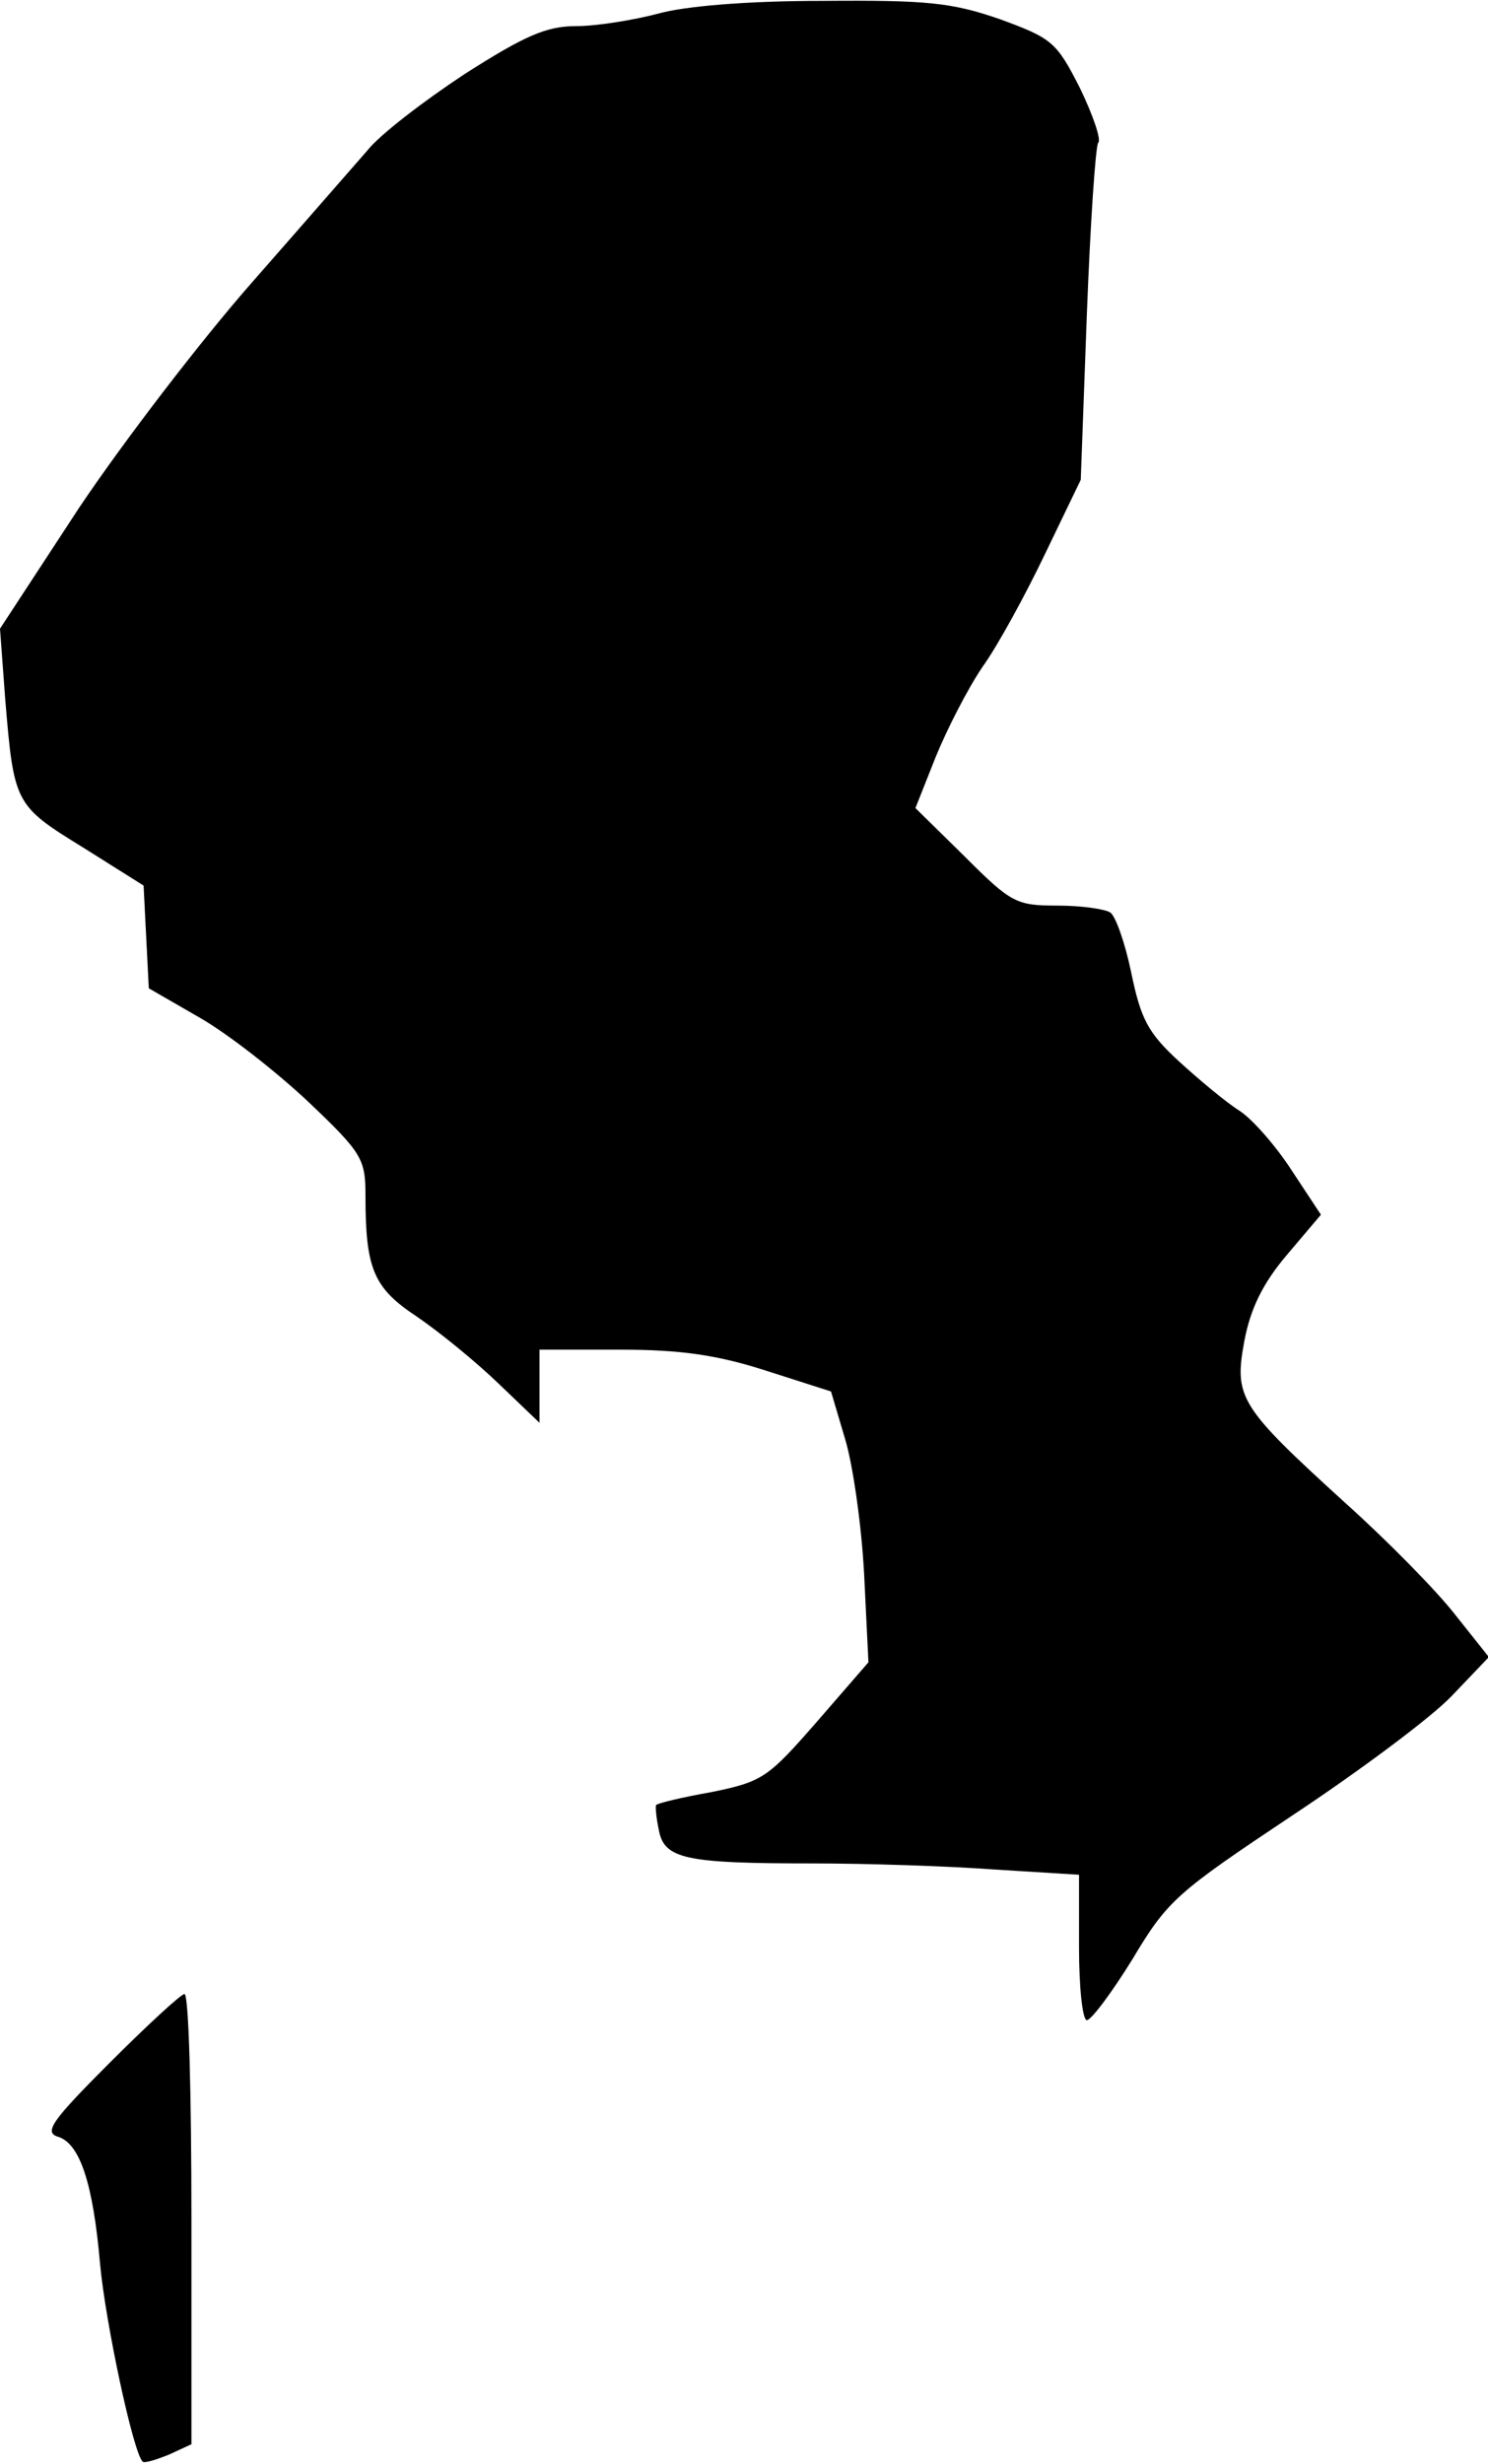 <?xml version="1.0" standalone="no"?>
<!DOCTYPE svg PUBLIC "-//W3C//DTD SVG 20010904//EN"
 "http://www.w3.org/TR/2001/REC-SVG-20010904/DTD/svg10.dtd">
<svg version="1.0" xmlns="http://www.w3.org/2000/svg"
 width="171pt" height="283pt" viewBox="0 0 171 283"
 preserveAspectRatio="xMidYMid meet">
<g transform="translate(0,283) scale(0.1,-0.1)"
fill="#000000" stroke="none">
<path fill="#000000" stroke="none" d="M755 2814 c-27 -7 -69 -14 -93 -14 -34
0 -59 -11 -128 -55 -47 -31 -98 -70 -112 -88 -15 -17 -75 -86 -133 -152 -58
-66 -147 -182 -198 -258 l-91 -139 6 -81 c10 -120 11 -122 89 -170 l70 -44 3
-59 3 -59 59 -34 c33 -19 89 -63 125 -97 61 -58 65 -65 65 -107 0 -84 9 -106
59 -139 25 -17 67 -51 94 -77 l47 -45 0 42 0 42 93 0 c69 0 111 -6 167 -24
l75 -24 16 -54 c9 -29 19 -99 22 -155 l5 -102 -59 -68 c-56 -64 -62 -69 -121
-81 -34 -6 -63 -13 -64 -15 -1 -1 0 -14 3 -28 6 -34 30 -39 177 -39 61 0 155
-3 209 -7 l97 -6 0 -84 c0 -45 4 -83 9 -83 5 0 29 32 53 71 40 67 51 76 183
164 77 51 159 112 183 137 l43 45 -39 49 c-21 27 -78 85 -126 128 -122 111
-128 121 -116 186 7 37 21 66 49 99 l39 46 -33 50 c-18 28 -45 59 -60 69 -16
10 -47 36 -70 57 -36 33 -44 49 -55 102 -7 34 -18 65 -24 69 -6 4 -33 8 -61 8
-47 0 -53 3 -106 56 l-57 56 23 58 c13 32 37 79 54 104 18 25 50 84 72 130
l41 85 7 190 c4 105 10 193 13 197 4 3 -6 32 -21 63 -27 53 -32 57 -92 79 -55
19 -83 22 -204 21 -86 0 -159 -6 -190 -15z"/>
<path fill="#000000" stroke="none" d="M126 461 c-67 -67 -76 -80 -59 -85 25
-8 40 -54 48 -146 6 -66 38 -217 49 -227 2 -2 15 2 30 8 l26 12 0 259 c0 142
-3 258 -8 258 -4 0 -43 -36 -86 -79z"/>
</g>
</svg>
